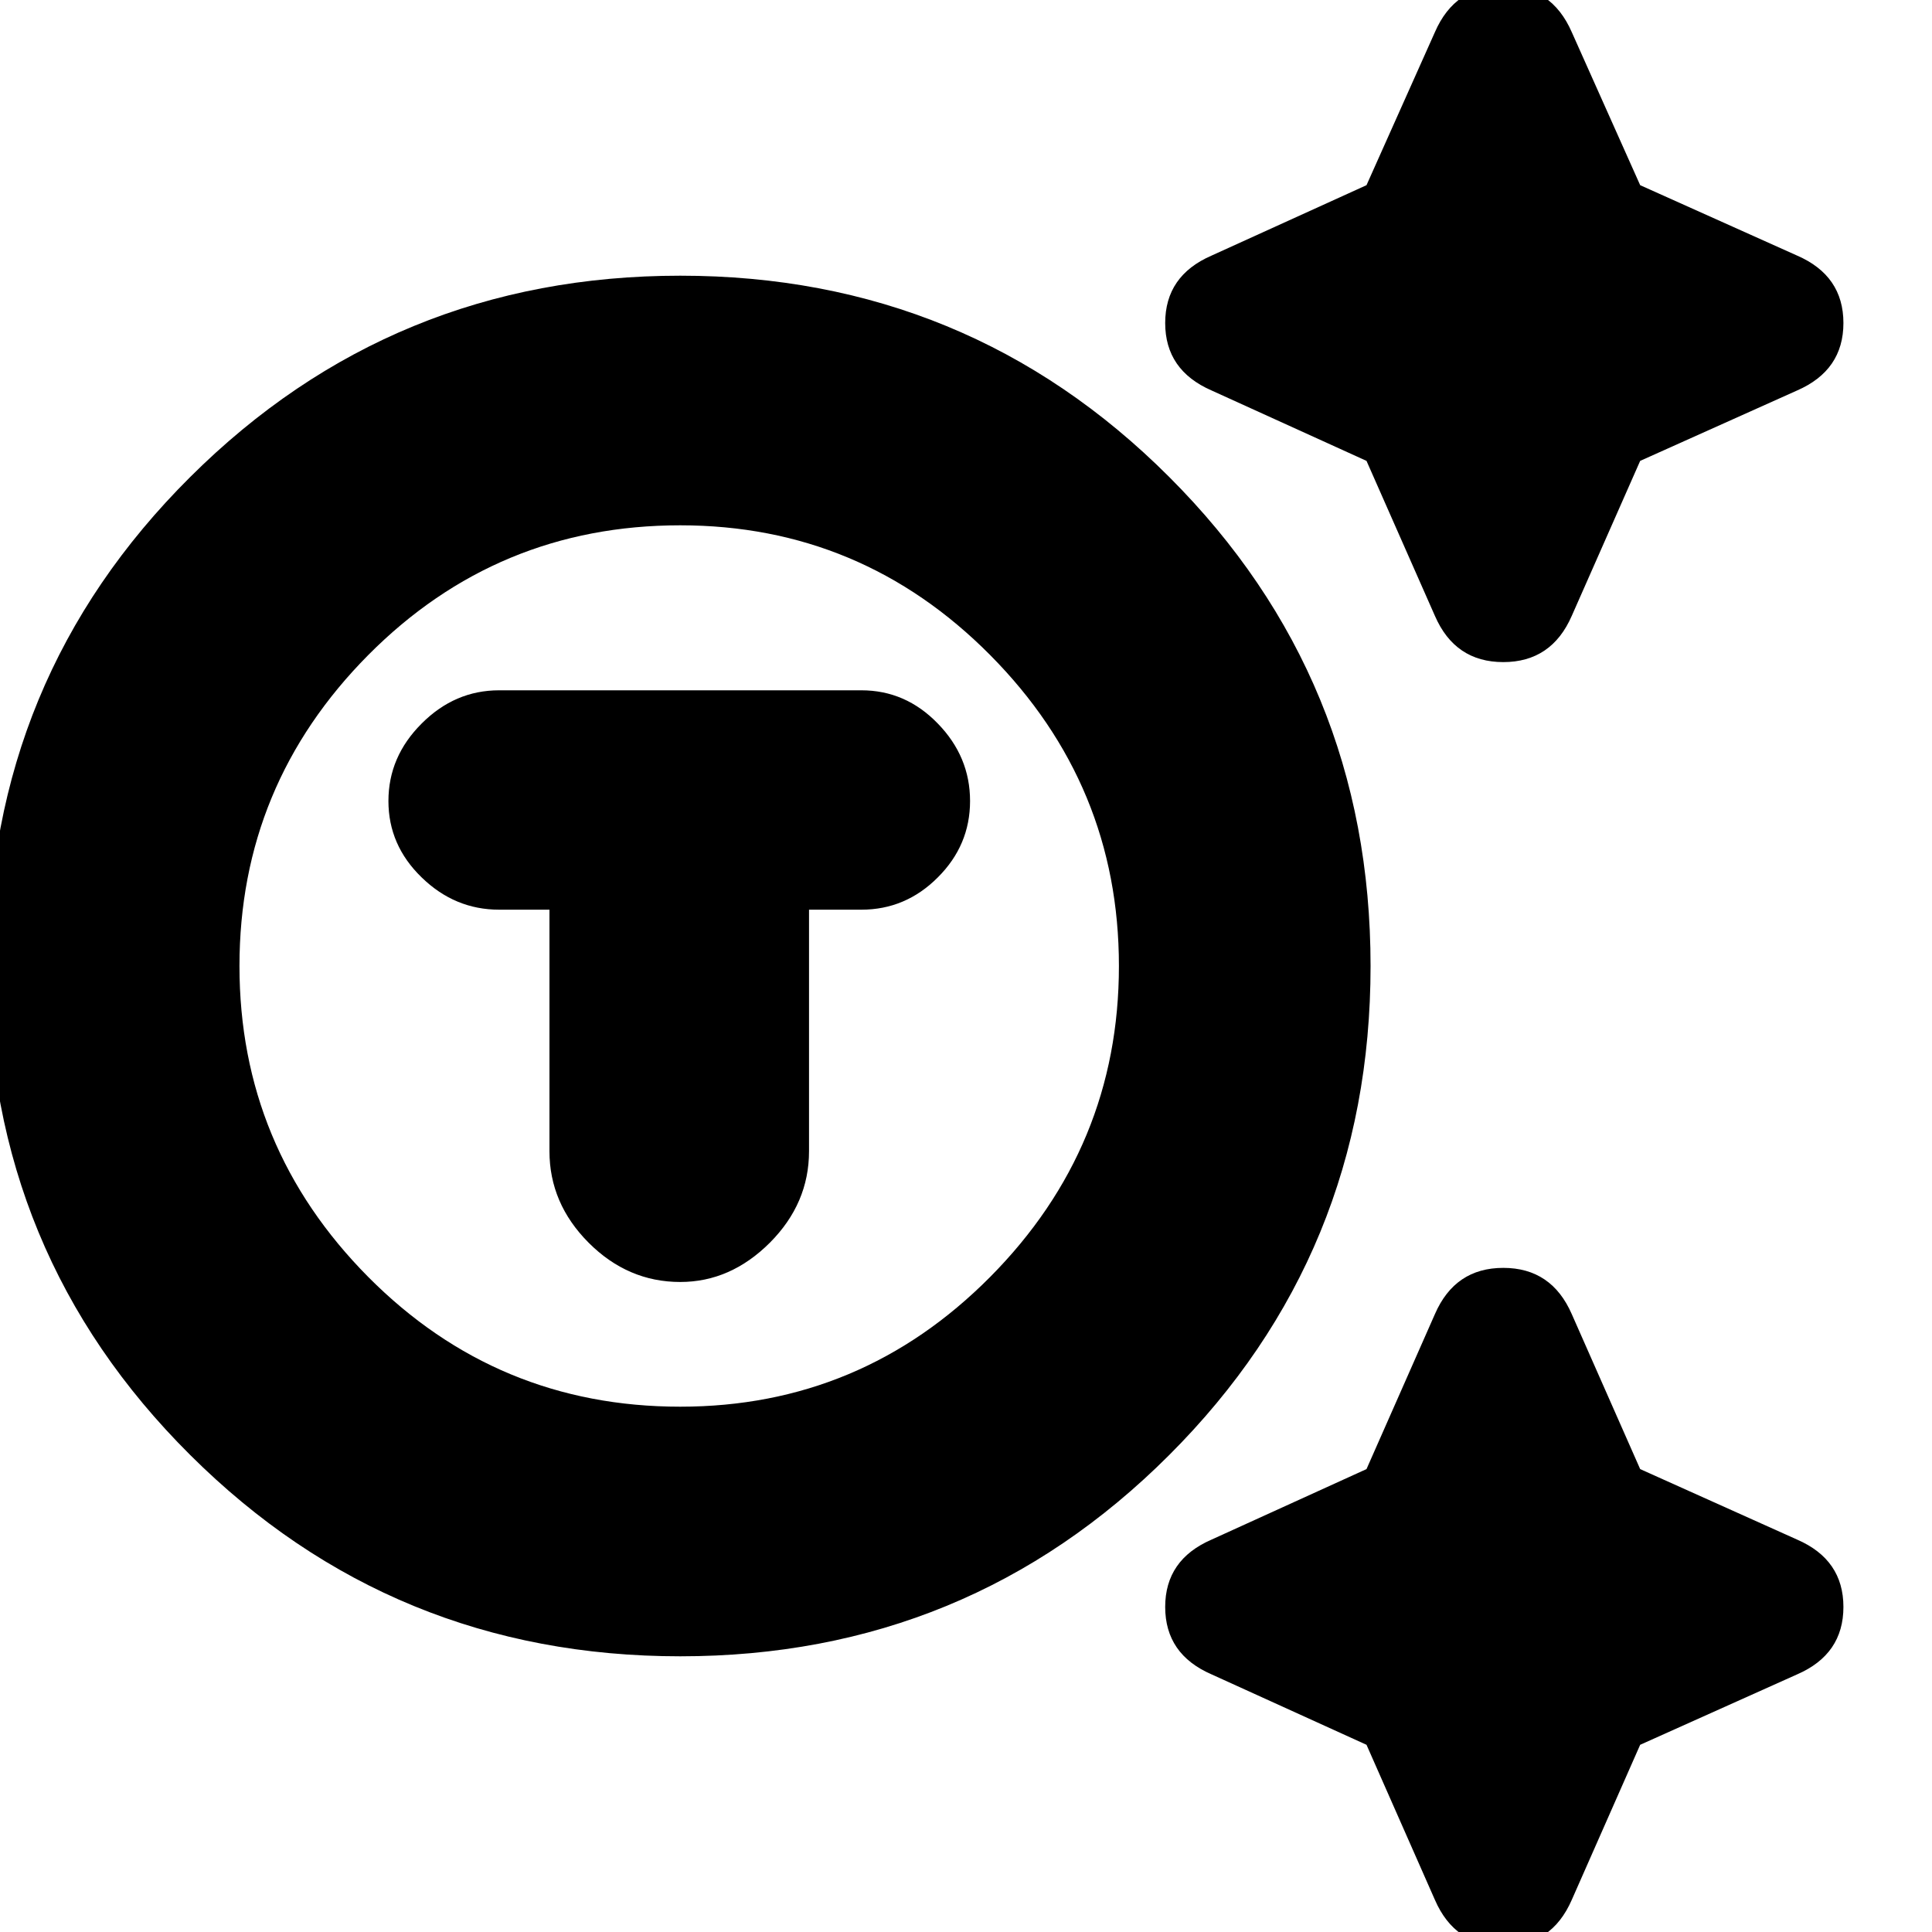 <svg xmlns="http://www.w3.org/2000/svg" height="20" width="20"><path d="M7.042 17.146q-2.98 0-5.073-2.084Q-.125 12.979-.125 10t2.094-5.062q2.093-2.084 5.073-2.084 2.979 0 5.062 2.084Q14.188 7.021 14.188 10t-2.084 5.062q-2.083 2.084-5.062 2.084Zm0-2.584q1.875 0 3.208-1.343 1.333-1.344 1.333-3.219 0-1.875-1.333-3.219-1.333-1.343-3.208-1.343-1.896 0-3.23 1.343Q2.479 8.125 2.479 10q0 1.875 1.333 3.219 1.334 1.343 3.23 1.343Zm0-1.291q.52 0 .927-.406.406-.407.406-.948v-2.5h.542q.458 0 .791-.334.334-.333.334-.791 0-.459-.334-.802-.333-.344-.791-.344h-3.75q-.459 0-.802.344-.344.343-.344.802 0 .458.344.791.343.334.802.334h.521v2.5q0 .541.406.948.406.406.948.406Zm7.812-6.896-.708-1.604-1.604-.729q-.48-.209-.48-.698 0-.49.48-.698l1.604-.729.708-1.584q.208-.479.708-.479t.709.479l.708 1.584 1.625.729q.479.208.479.698 0 .489-.479.698l-1.625.729-.708 1.604q-.209.479-.709.479t-.708-.479Zm0 13.292-.708-1.605-1.604-.729q-.48-.208-.48-.698 0-.489.48-.697l1.604-.73.708-1.604q.208-.479.708-.479t.709.479l.708 1.604 1.625.73q.479.208.479.697 0 .49-.479.698l-1.625.729-.708 1.605q-.209.479-.709.479t-.708-.479ZM7.042 10Z"/></svg>